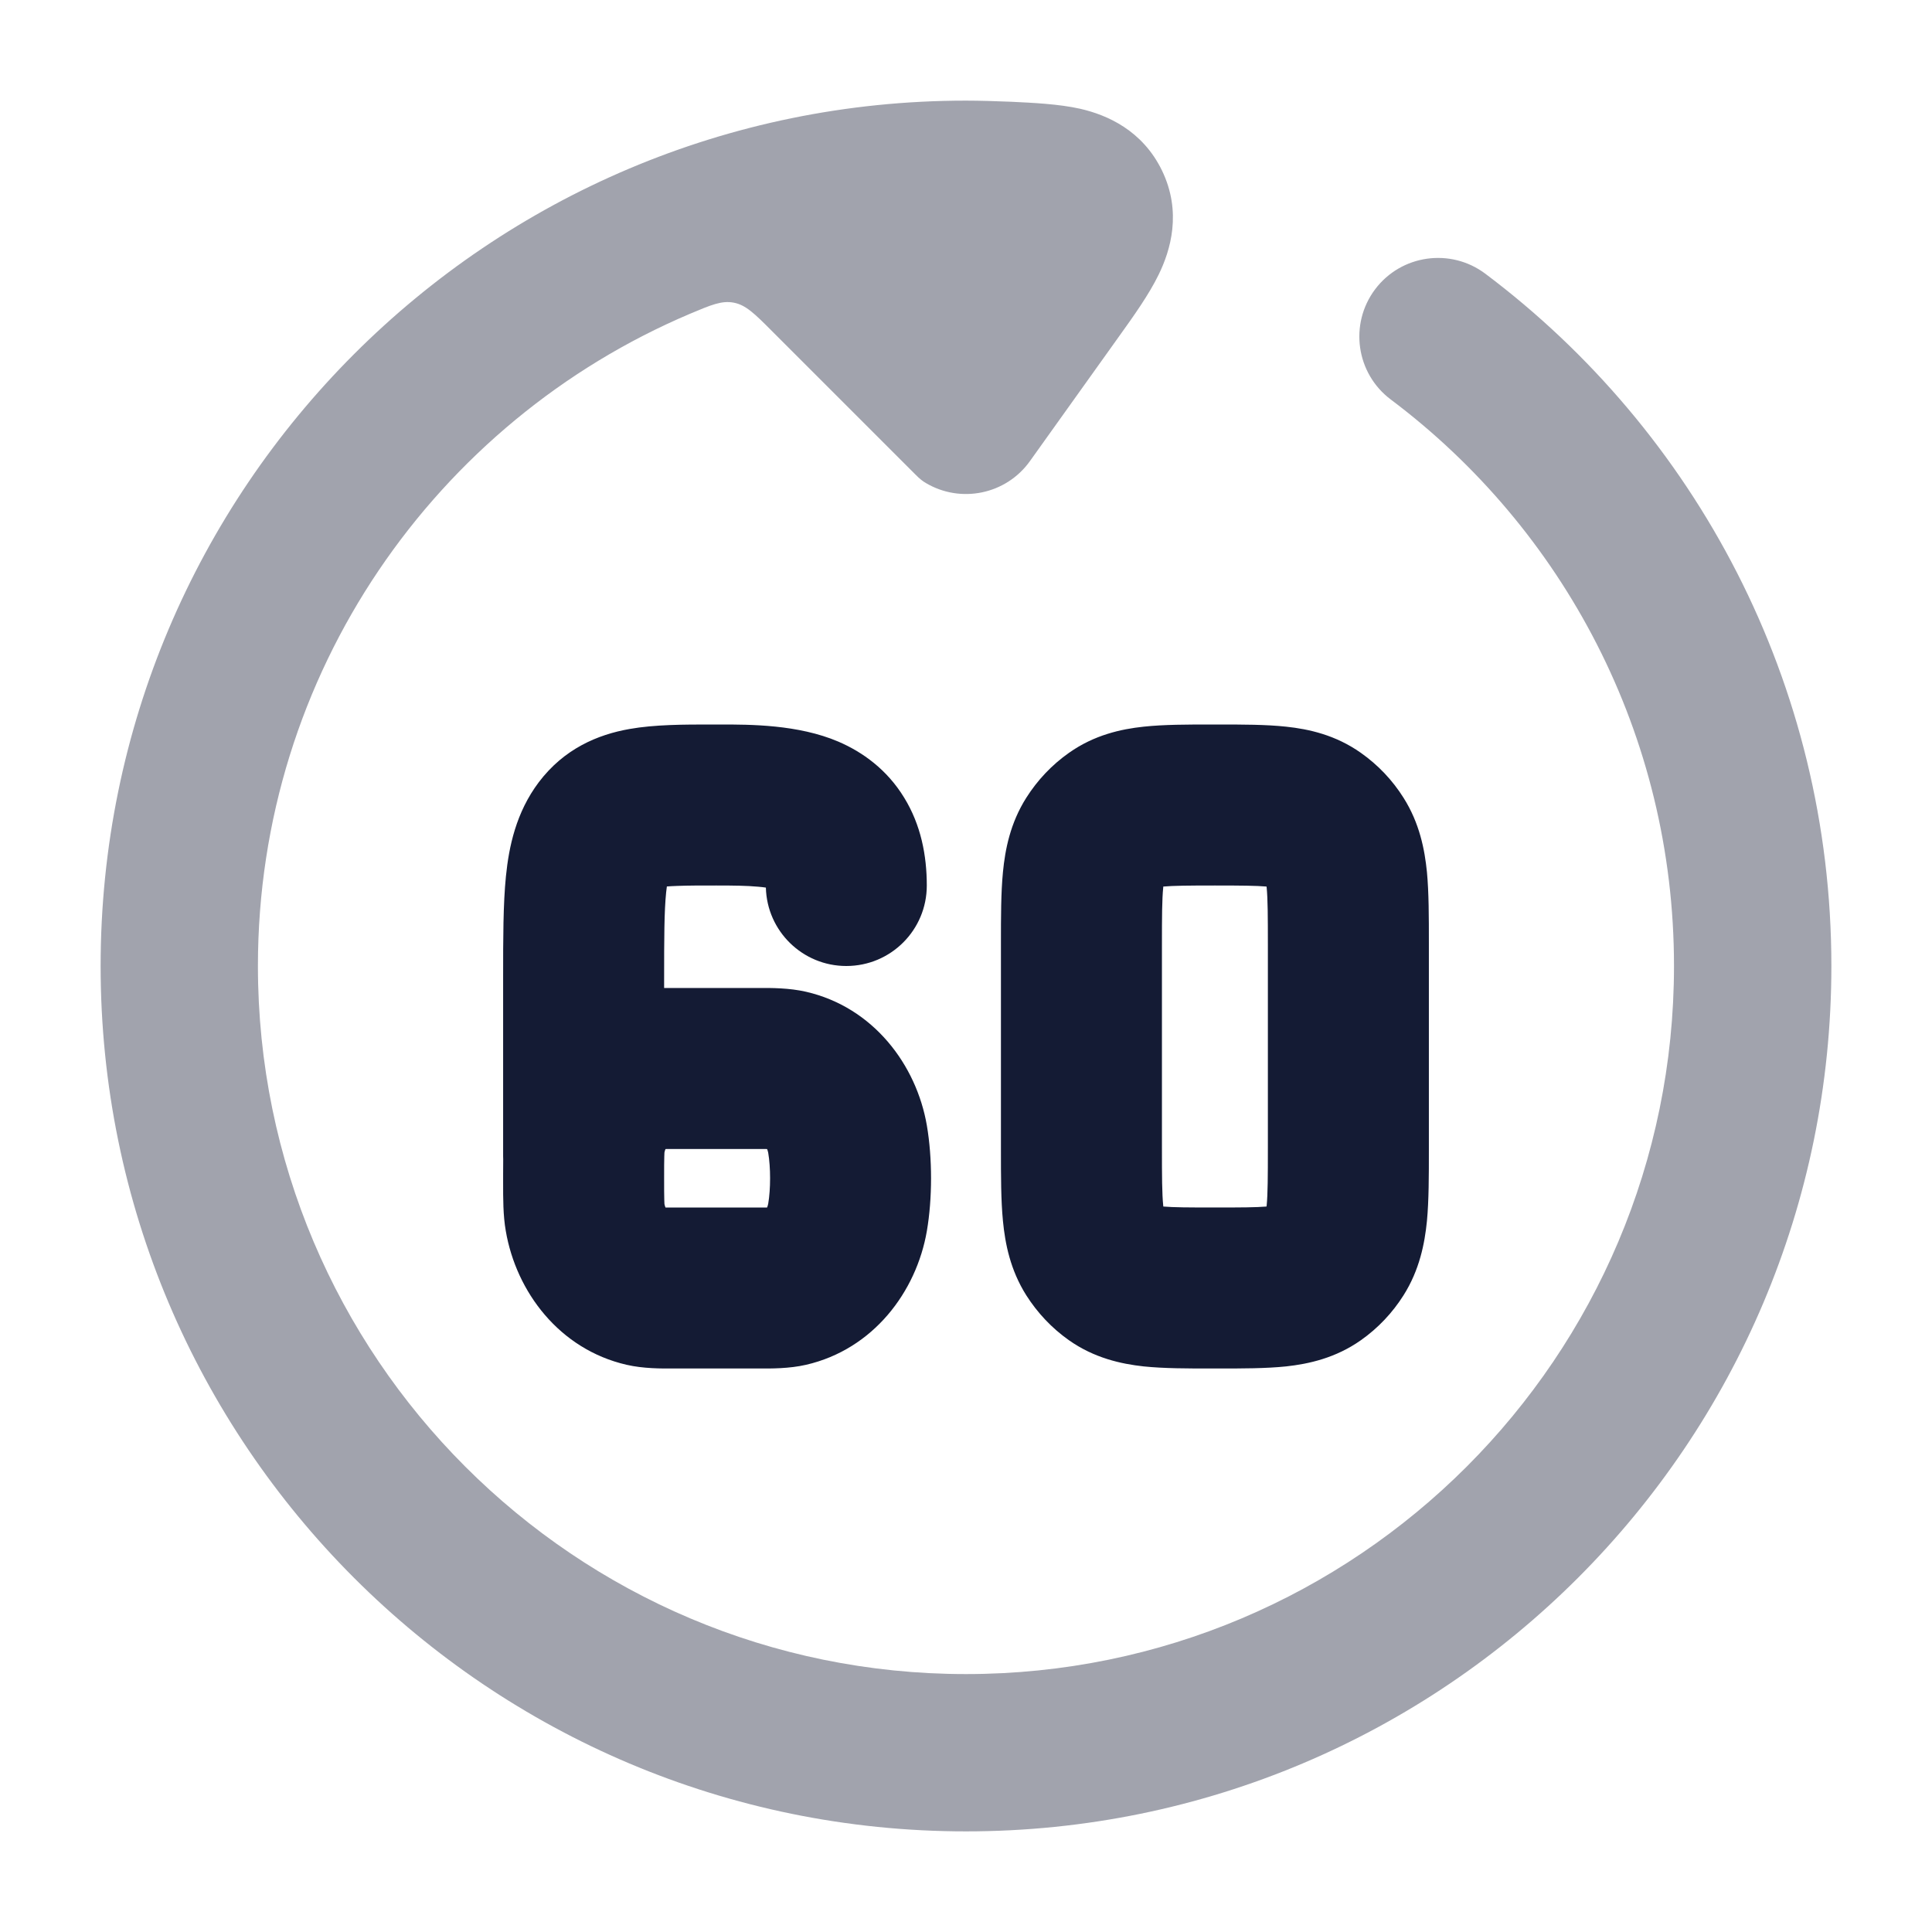 <svg width="24" height="24" viewBox="0 0 24 24" fill="none" xmlns="http://www.w3.org/2000/svg">
<path opacity="0.4" d="M3.204 12C3.204 16.858 7.142 20.796 12 20.796C16.858 20.796 20.795 16.858 20.795 12C20.795 9.123 19.415 6.569 17.277 4.963C16.845 4.639 16.758 4.026 17.082 3.594C17.406 3.163 18.019 3.076 18.451 3.4C21.059 5.36 22.75 8.483 22.75 12C22.75 17.937 17.937 22.75 12 22.75C6.063 22.75 1.25 17.937 1.25 12C1.25 6.063 6.063 1.25 12 1.25C12.169 1.25 12.392 1.257 12.56 1.264C12.833 1.277 13.154 1.292 13.418 1.351C13.755 1.428 14.192 1.62 14.434 2.117C14.685 2.635 14.54 3.112 14.393 3.412C14.272 3.661 14.078 3.932 13.906 4.172L12.795 5.727C12.498 6.144 11.933 6.257 11.501 6C11.48 5.987 11.469 5.981 11.444 5.961C11.42 5.942 11.404 5.927 11.373 5.896L9.594 4.117C9.376 3.898 9.266 3.789 9.116 3.76C8.966 3.731 8.835 3.787 8.571 3.898C5.417 5.235 3.204 8.359 3.204 12Z" fill="#141B34"/>
<path fill-rule="evenodd" clip-rule="evenodd" d="M9.417 11.015C9.277 11.002 9.113 11 8.898 11C8.699 11 8.547 11 8.418 11.005C8.365 11.007 8.321 11.009 8.284 11.012C8.281 11.033 8.278 11.058 8.275 11.086C8.251 11.321 8.25 11.646 8.25 12.182V12.273C8.296 12.273 8.339 12.273 8.379 12.273C8.396 12.273 8.412 12.273 8.427 12.273H9.369C9.384 12.273 9.4 12.273 9.417 12.273C9.579 12.272 9.805 12.272 10.013 12.32C10.847 12.512 11.384 13.225 11.514 13.982C11.583 14.387 11.583 14.887 11.514 15.291C11.384 16.048 10.847 16.762 10.013 16.954C9.805 17.002 9.579 17.001 9.417 17C9.4 17 9.384 17 9.369 17H8.427C8.412 17 8.396 17 8.379 17C8.217 17.001 7.992 17.002 7.784 16.954C6.949 16.762 6.412 16.048 6.283 15.291C6.249 15.098 6.25 14.887 6.25 14.69C6.25 14.672 6.25 14.654 6.25 14.637C6.25 14.619 6.25 14.601 6.25 14.583C6.25 14.523 6.25 14.462 6.251 14.4C6.25 14.388 6.25 14.376 6.25 14.364V12.182C6.25 12.167 6.25 12.151 6.25 12.136C6.25 11.661 6.25 11.232 6.285 10.884C6.322 10.518 6.41 10.093 6.693 9.717C7.008 9.301 7.423 9.126 7.819 9.056C8.132 9 8.503 9 8.84 9C8.859 9 8.879 9 8.898 9C8.914 9 8.93 9 8.947 9C9.316 9 9.914 8.999 10.415 9.213C10.717 9.343 11.019 9.56 11.232 9.909C11.44 10.247 11.513 10.627 11.513 11C11.513 11.553 11.066 12 10.513 12C9.97 12 9.527 11.566 9.514 11.026C9.487 11.022 9.455 11.018 9.417 11.015ZM8.267 14.274C8.262 14.284 8.258 14.299 8.254 14.316C8.254 14.321 8.253 14.337 8.252 14.368C8.25 14.426 8.25 14.504 8.25 14.637C8.25 14.769 8.25 14.847 8.252 14.905C8.253 14.937 8.254 14.952 8.254 14.957C8.258 14.975 8.262 14.989 8.267 15C8.274 15 8.282 15 8.29 15C8.328 15 8.371 15 8.427 15H9.369C9.425 15 9.469 15 9.506 15C9.515 15 9.522 15 9.529 15C9.534 14.988 9.539 14.973 9.543 14.953C9.574 14.772 9.574 14.501 9.543 14.32C9.539 14.301 9.534 14.285 9.529 14.274C9.522 14.274 9.515 14.273 9.506 14.273C9.469 14.273 9.425 14.273 9.369 14.273H8.427C8.371 14.273 8.328 14.273 8.29 14.273C8.282 14.273 8.274 14.274 8.267 14.274ZM15.052 9C15.065 9 15.079 9 15.092 9C15.106 9 15.119 9 15.133 9C15.43 9 15.727 9 15.977 9.027C16.259 9.057 16.591 9.13 16.905 9.352C17.118 9.502 17.298 9.692 17.435 9.91C17.634 10.224 17.698 10.553 17.726 10.833C17.75 11.089 17.75 11.394 17.75 11.711C17.75 11.724 17.75 11.737 17.75 11.75V14.25C17.75 14.263 17.75 14.276 17.75 14.289C17.75 14.607 17.75 14.912 17.726 15.168C17.698 15.448 17.634 15.776 17.435 16.091C17.298 16.308 17.118 16.499 16.905 16.649C16.591 16.87 16.259 16.943 15.977 16.974C15.727 17 15.43 17 15.133 17C15.119 17 15.106 17 15.092 17C15.079 17 15.065 17 15.052 17C14.754 17 14.458 17 14.207 16.974C13.925 16.943 13.593 16.87 13.279 16.649C13.066 16.499 12.887 16.308 12.749 16.091C12.55 15.776 12.486 15.448 12.459 15.168C12.434 14.912 12.434 14.607 12.434 14.289C12.434 14.276 12.434 14.263 12.434 14.25V11.75C12.434 11.737 12.434 11.724 12.434 11.711C12.434 11.394 12.434 11.089 12.459 10.833C12.486 10.553 12.55 10.224 12.749 9.91C12.887 9.692 13.066 9.502 13.279 9.352C13.593 9.13 13.925 9.057 14.207 9.027C14.458 9 14.754 9 15.052 9ZM14.451 11.013C14.45 11.017 14.45 11.021 14.45 11.025C14.435 11.173 14.434 11.38 14.434 11.75V14.25C14.434 14.621 14.435 14.828 14.45 14.976C14.45 14.98 14.45 14.984 14.451 14.988C14.58 14.999 14.764 15 15.092 15C15.42 15 15.604 14.999 15.733 14.988C15.734 14.984 15.734 14.98 15.735 14.976C15.749 14.828 15.75 14.621 15.75 14.25V11.75C15.75 11.38 15.749 11.173 15.735 11.025C15.734 11.021 15.734 11.017 15.733 11.013C15.604 11.002 15.42 11 15.092 11C14.764 11 14.58 11.002 14.451 11.013Z" fill="#141B34"/>
</svg>
